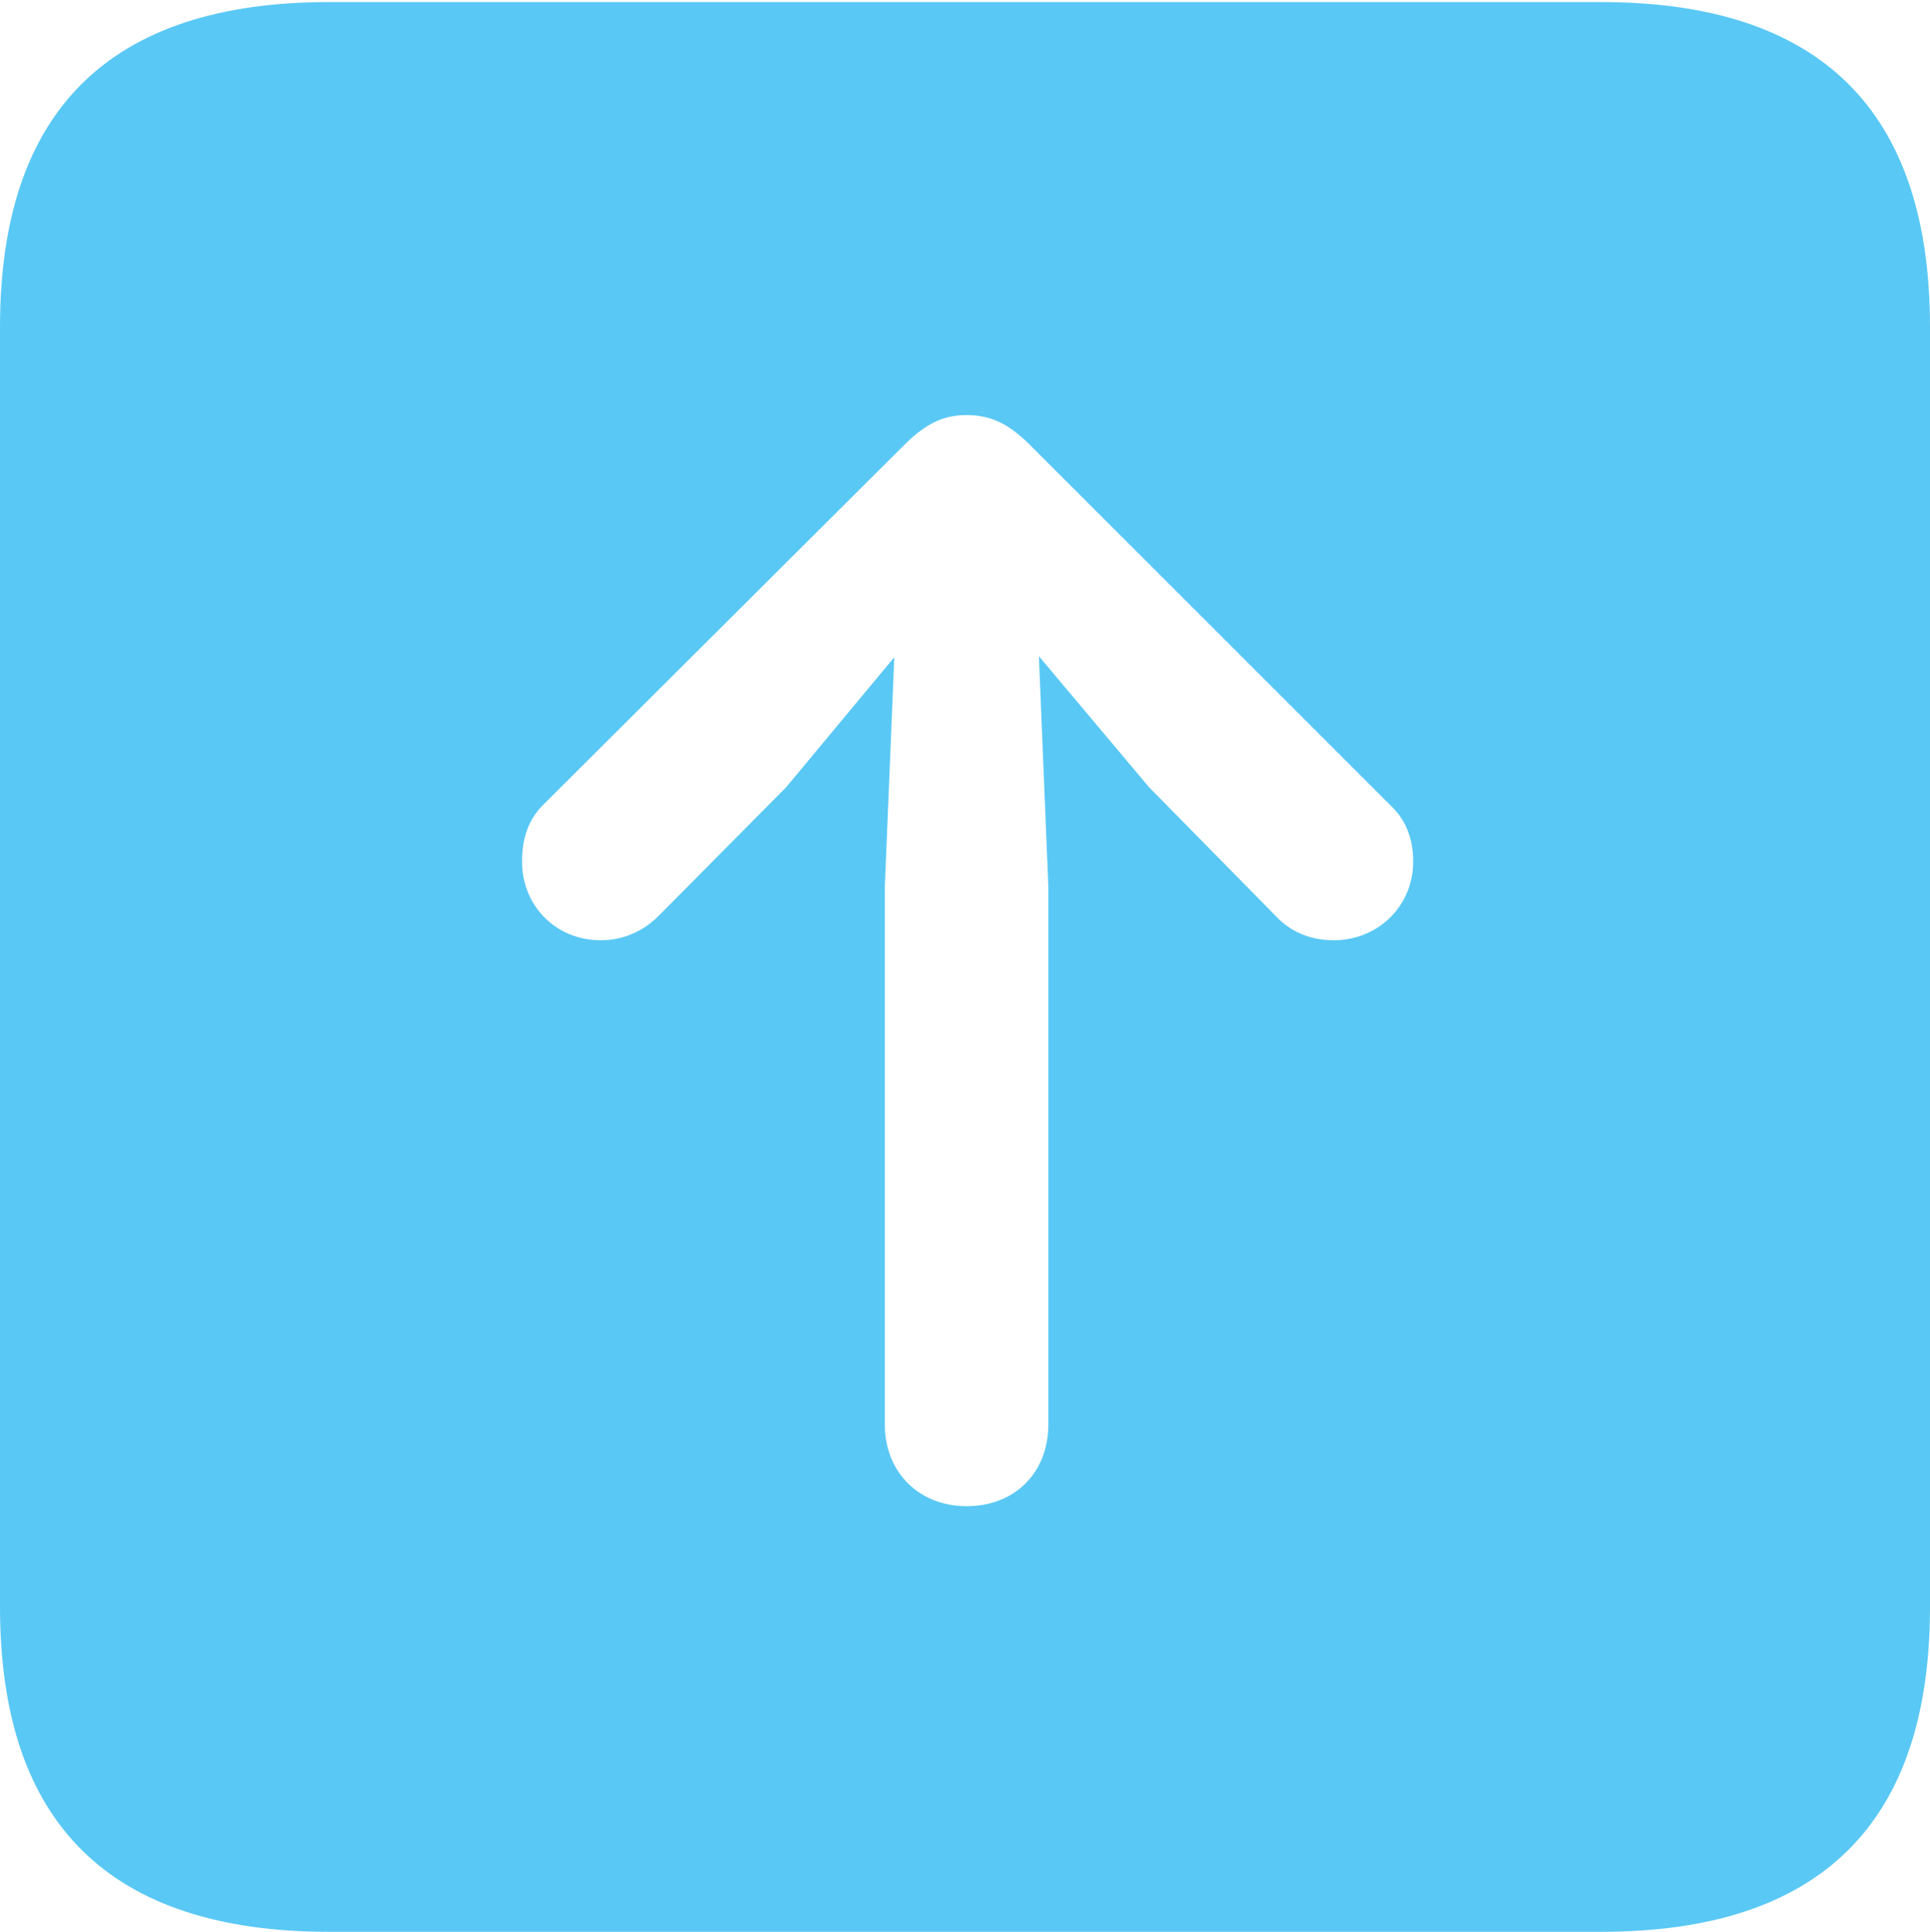 <?xml version="1.0" encoding="UTF-8"?>
<!--Generator: Apple Native CoreSVG 175.5-->
<!DOCTYPE svg
PUBLIC "-//W3C//DTD SVG 1.1//EN"
       "http://www.w3.org/Graphics/SVG/1.1/DTD/svg11.dtd">
<svg version="1.1" xmlns="http://www.w3.org/2000/svg" xmlns:xlink="http://www.w3.org/1999/xlink" width="22.473" height="22.498">
 <g>
  <rect height="22.498" opacity="0" width="22.473" x="0" y="0"/>
  <path d="M3.833 22.498L18.64 22.498C21.204 22.498 22.473 21.228 22.473 18.713L22.473 3.809C22.473 1.294 21.204 0.024 18.64 0.024L3.833 0.024C1.282 0.024 0 1.282 0 3.809L0 18.713C0 21.24 1.282 22.498 3.833 22.498ZM11.255 17.541C10.706 17.541 10.303 17.151 10.303 16.589L10.303 10.327L10.413 7.654L9.155 9.167L7.666 10.669C7.495 10.84 7.263 10.95 6.995 10.95C6.47 10.95 6.079 10.547 6.079 10.034C6.079 9.766 6.152 9.546 6.323 9.375L10.523 5.188C10.779 4.932 10.986 4.834 11.255 4.834C11.548 4.834 11.755 4.944 11.999 5.188L16.186 9.375C16.37 9.546 16.455 9.766 16.455 10.034C16.455 10.547 16.052 10.95 15.527 10.95C15.259 10.95 15.027 10.852 14.856 10.669L13.379 9.167L12.097 7.642L12.207 10.327L12.207 16.589C12.207 17.151 11.816 17.541 11.255 17.541Z" fill="#5ac8f5"/>
 </g>
</svg>
